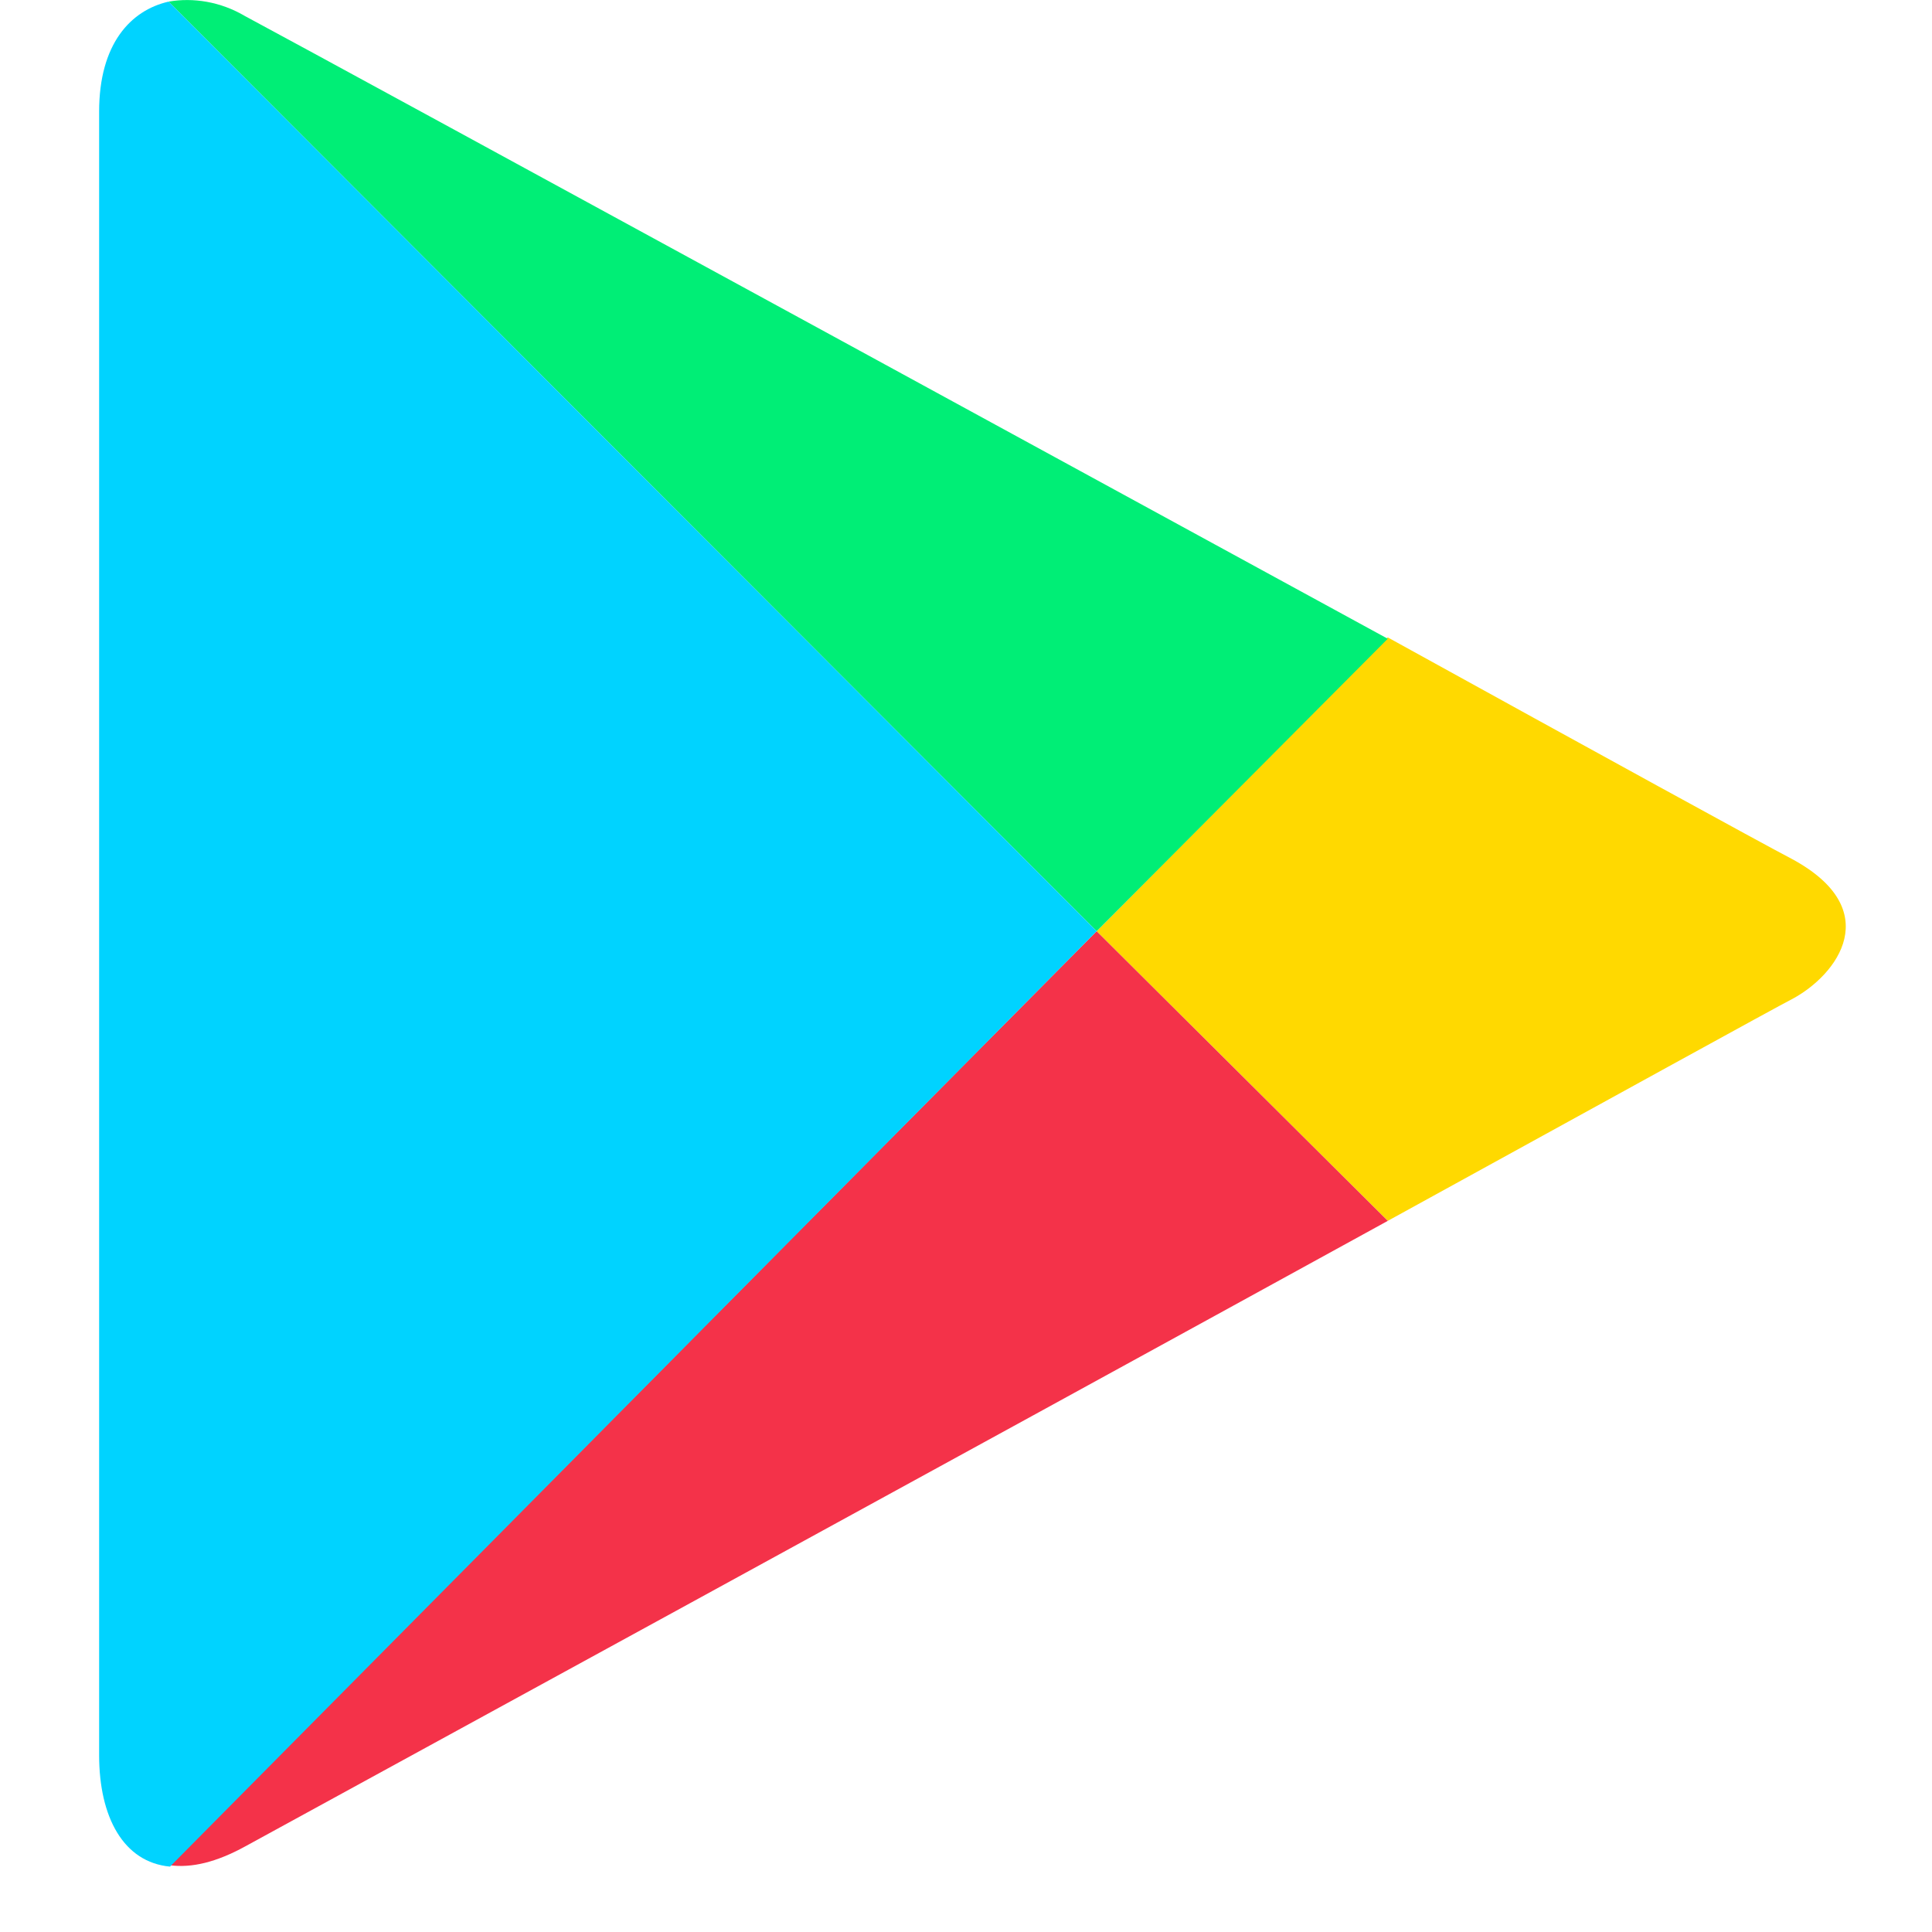 <svg width="13" height="13" viewBox="0 0 13 13" fill="none" xmlns="http://www.w3.org/2000/svg">
<g clip-path="url(#clip0_9496_73369)">
<path d="M9.338 8.215C10.828 7.396 11.959 6.773 12.056 6.724C12.367 6.559 12.689 6.12 12.056 5.779C11.851 5.672 10.75 5.068 9.338 4.289L7.379 6.266L9.338 8.215V8.215Z" fill="#FFD900"/>
<path d="M7.379 6.266L1.144 12.551C1.29 12.57 1.455 12.531 1.65 12.424C2.059 12.2 6.395 9.832 9.338 8.215L7.379 6.266Z" fill="#F43249"/>
<path d="M7.379 6.266L9.338 4.298C9.338 4.298 2.089 0.342 1.65 0.109C1.485 0.011 1.3 -0.018 1.134 0.011L7.379 6.266Z" fill="#00EE76"/>
<path d="M7.379 6.266L1.134 0.011C0.881 0.069 0.667 0.293 0.667 0.751V11.81C0.667 12.229 0.832 12.531 1.144 12.56L7.379 6.266Z" fill="#00D3FF"/>
</g>
<defs>
<clipPath id="clip0_9496_73369">
<rect width="11.757" height="12.583" fill="white" transform="translate(0.667)"/>
</clipPath>
</defs>
</svg>
